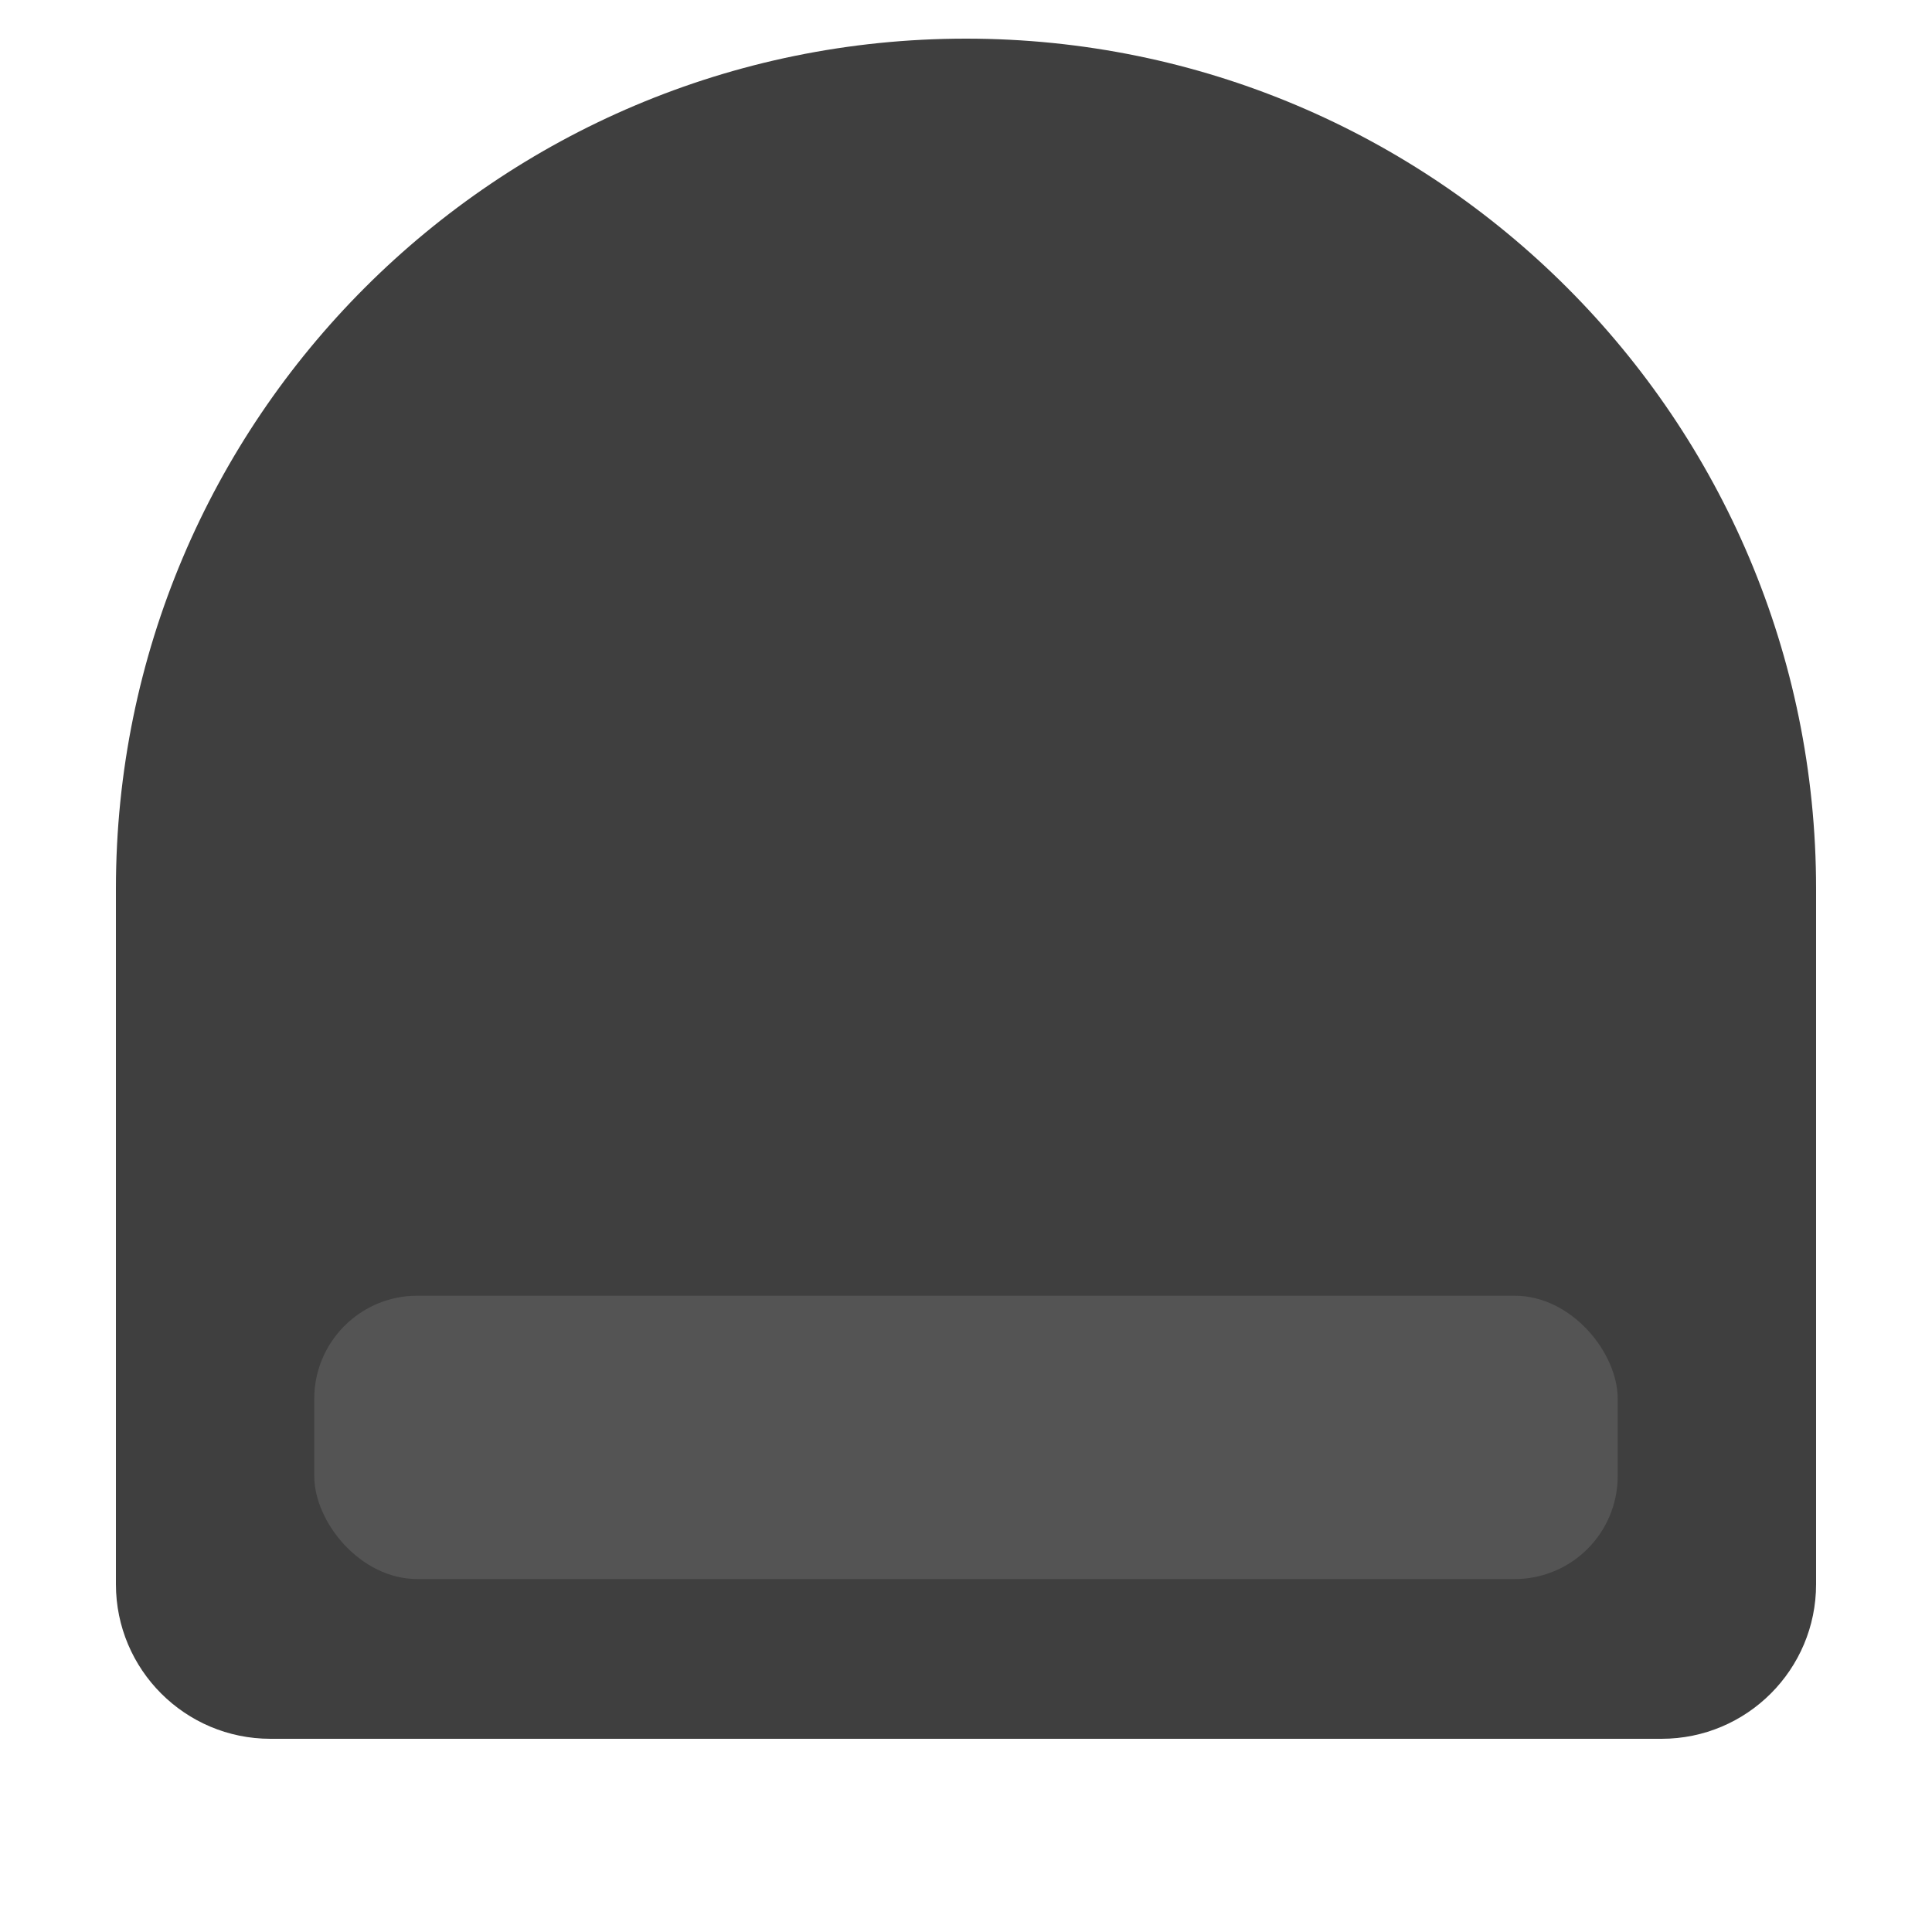 <svg width="50" height="50" viewBox="0 0 50 50" fill="none" xmlns="http://www.w3.org/2000/svg">
<path d="M3 23C3 10.85 12.85 1 25 1V1C37.15 1 47 10.85 47 23V41C47 43.209 45.209 45 43 45H7C4.791 45 3 43.209 3 41V23Z" fill="#3F3F3F"/>
<rect x="8.133" y="33.533" width="33.733" height="7.333" rx="2.667" fill="#545454"/>
</svg>
